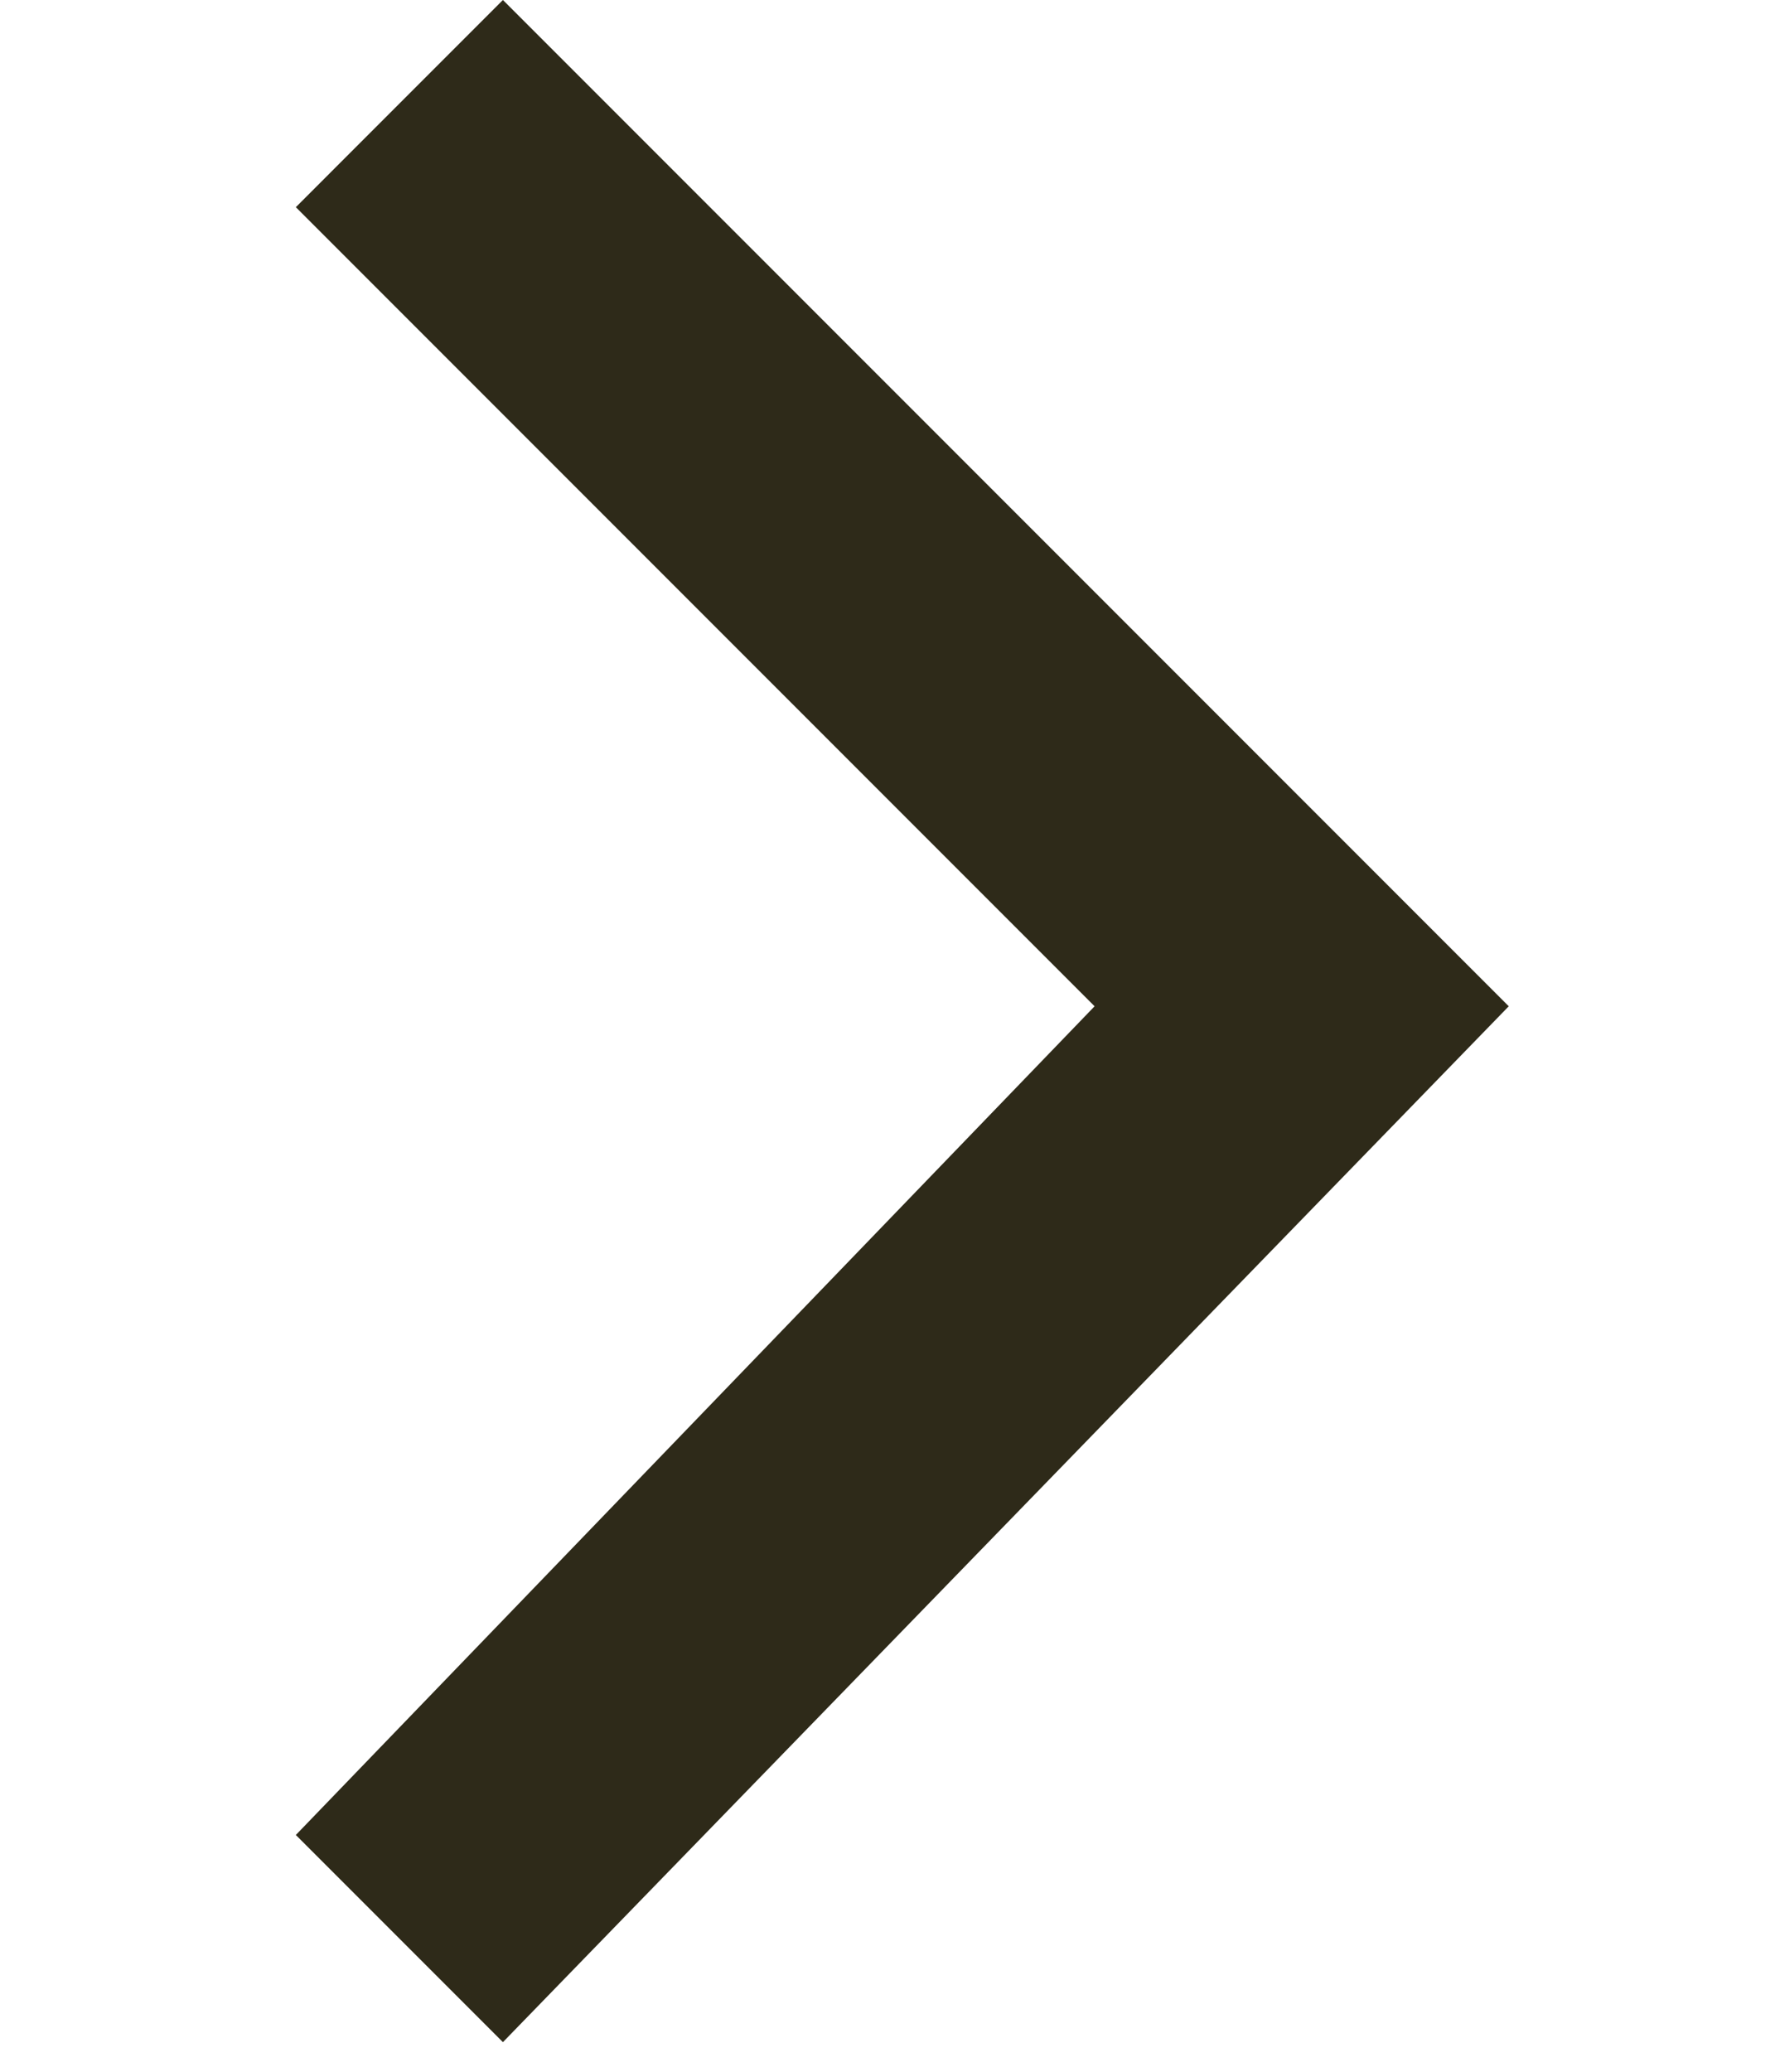 <?xml version="1.0" encoding="utf-8"?>
<!-- Generator: Adobe Illustrator 19.1.0, SVG Export Plug-In . SVG Version: 6.00 Build 0)  -->
<!DOCTYPE svg PUBLIC "-//W3C//DTD SVG 1.1//EN" "http://www.w3.org/Graphics/SVG/1.1/DTD/svg11.dtd">
<svg version="1.1" id="Layer_1" xmlns="http://www.w3.org/2000/svg" xmlns:xlink="http://www.w3.org/1999/xlink" x="0px" y="0px"
	 width="6px" height="7px" viewBox="0 0 6 7" enable-background="new 0 0 6 7" xml:space="preserve">
<g>
	<polygon fill="#2E2A19" points="1.7,6.9 1,6.2 3.7,3.4 1,0.7 1.7,0 5.1,3.4 	"/>
</g>
</svg>
